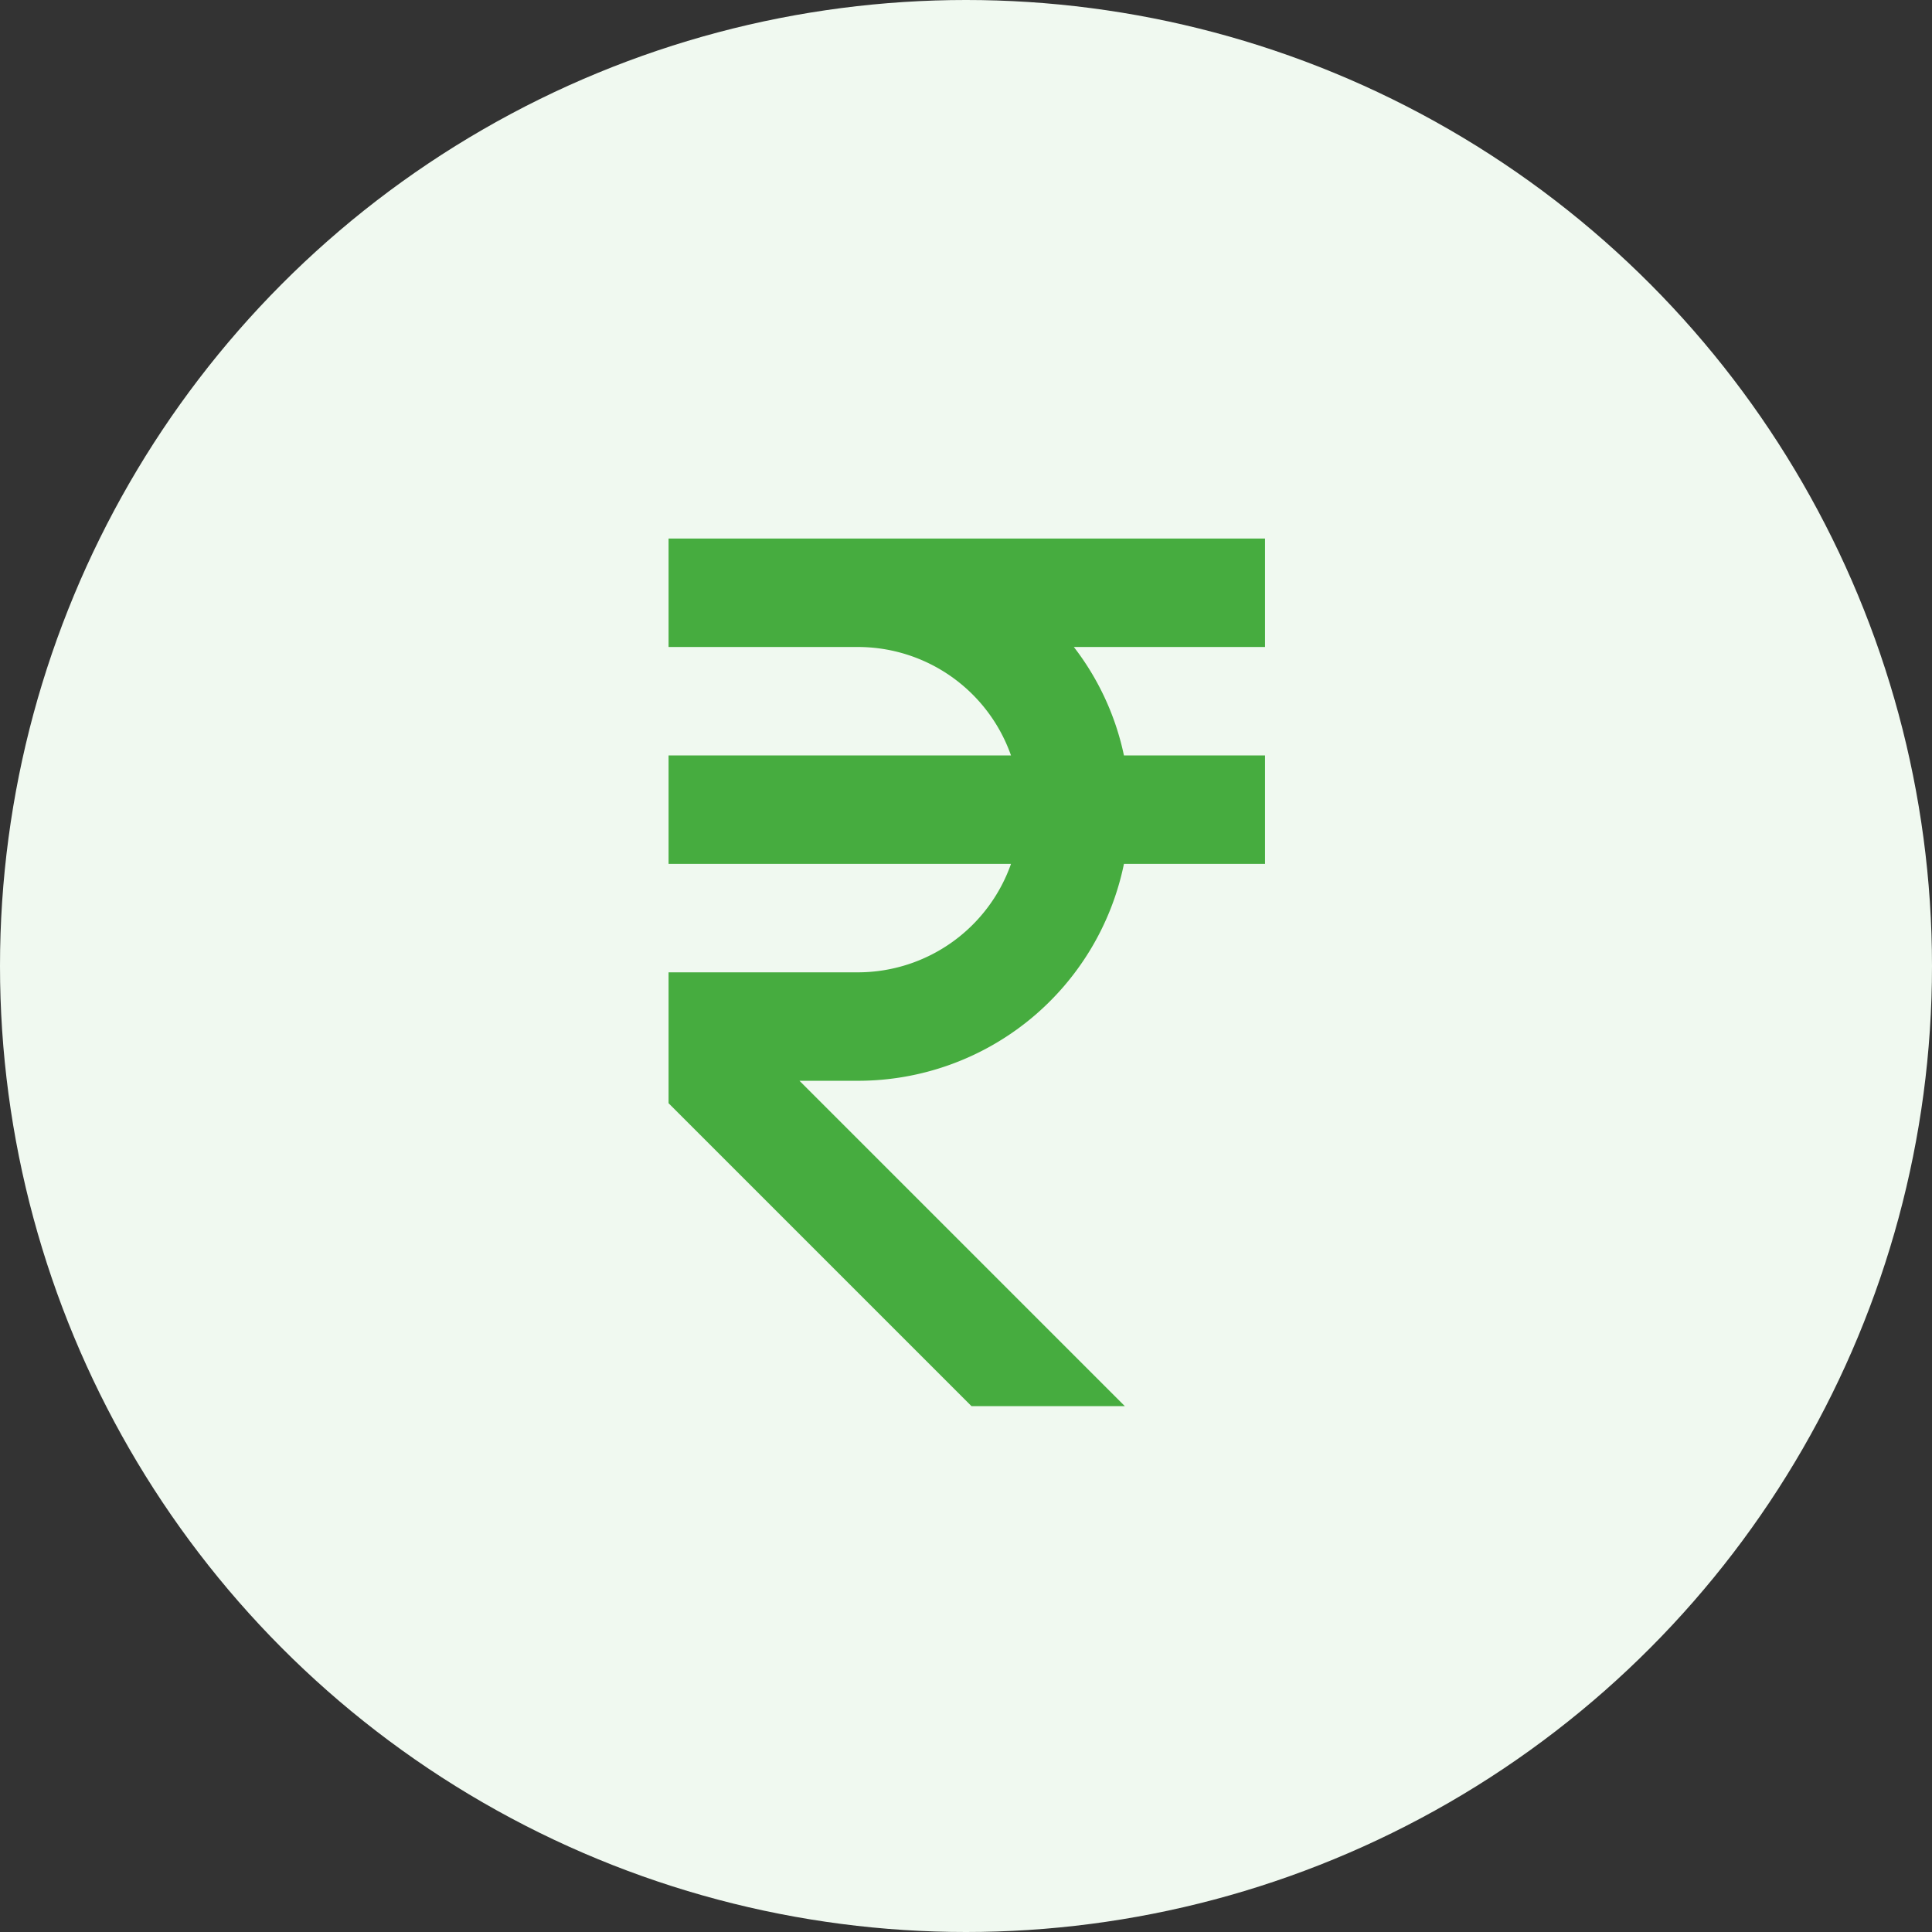 <svg xmlns="http://www.w3.org/2000/svg" width="113" height="113" viewBox="0 0 113 113">
  <rect x="0" y="0" width="113" height="113" fill="#333333" stroke="none"/>
  <g id="Group_28123" data-name="Group 28123" transform="translate(-990 -1936.486)">
    <circle id="Ellipse_765" data-name="Ellipse 765" cx="56.5" cy="56.5" r="56.5" transform="translate(990 1936.486)" fill="#f0f9f0"/>
    <g id="bx-rupee" transform="translate(1017.104 1959.985)">
      <path id="Path_14836" data-name="Path 14836" d="M46.886,14.343V8H12v6.343H23.1a9.493,9.493,0,0,1,8.928,6.343H12v6.343H32.028A9.5,9.5,0,0,1,23.1,33.371H12v7.656L29.716,58.743h8.969L19.656,39.714H23.1A15.879,15.879,0,0,0,38.634,27.029h8.252V20.686H38.634a15.645,15.645,0,0,0-2.93-6.343Z" transform="translate(0)" fill="#46ac3f"/>
    </g>
  </g>
</svg>
